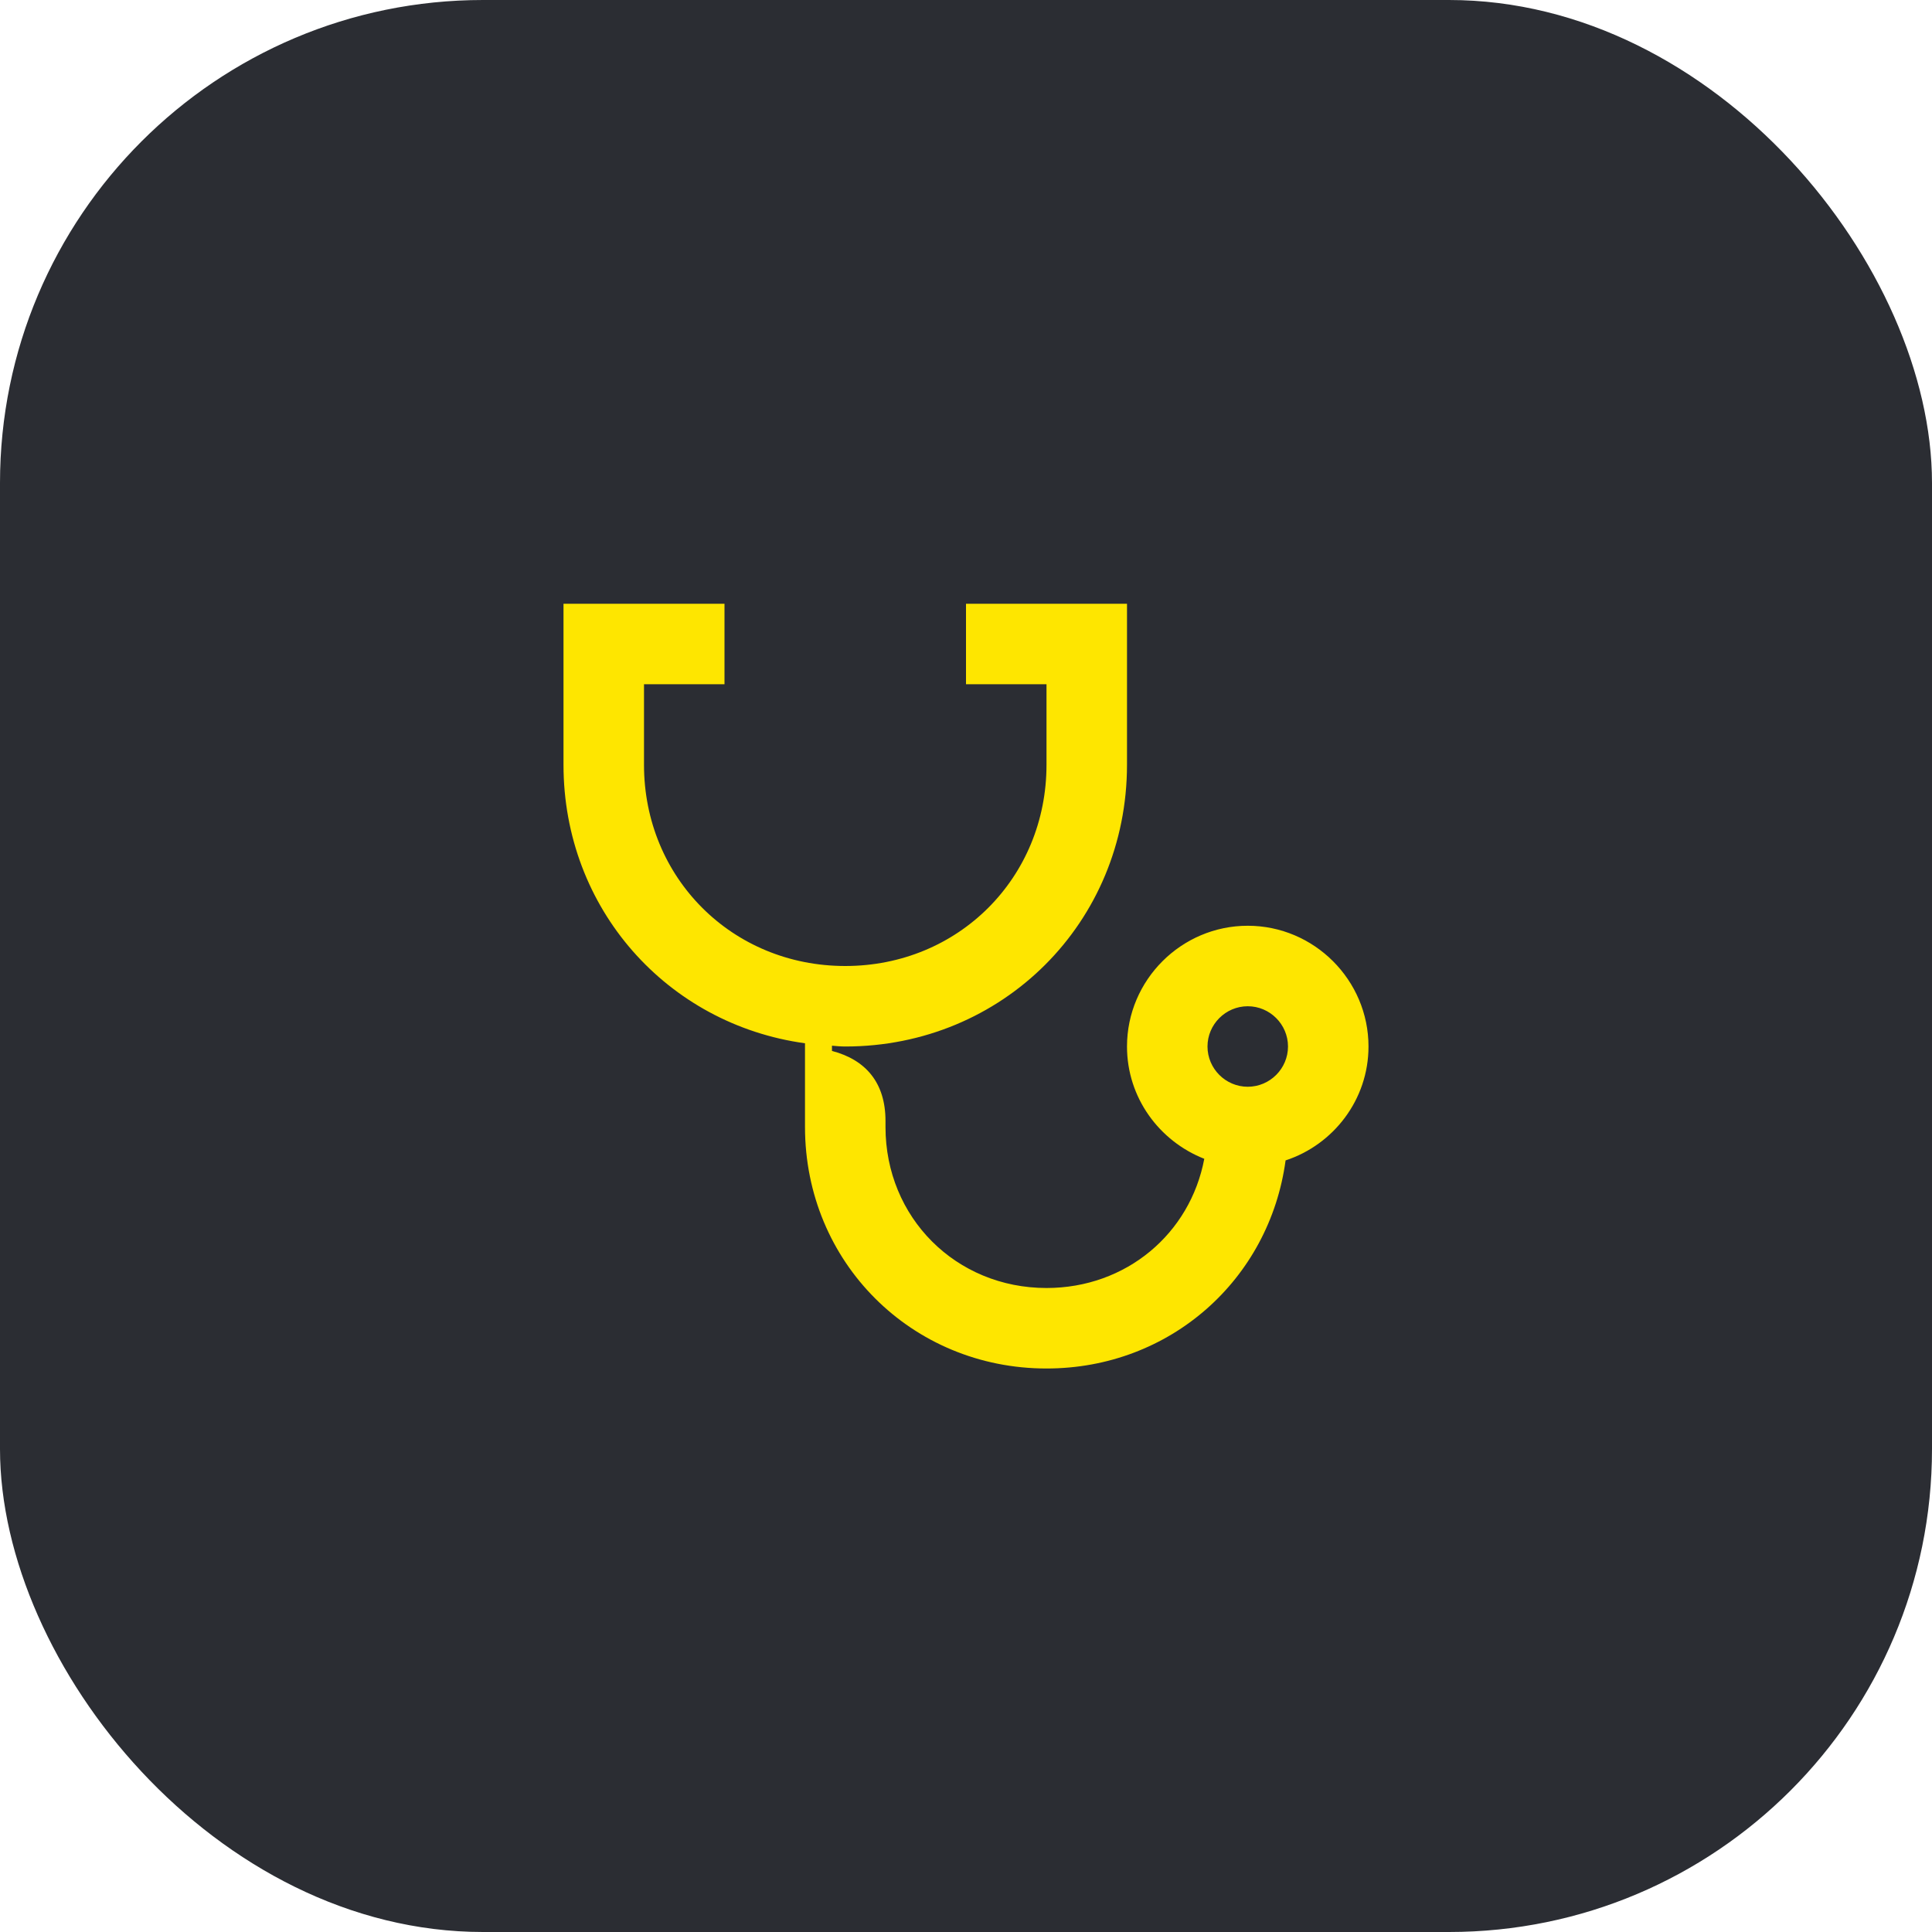 <svg width="48" height="48" viewBox="0 0 48 48" fill="none" xmlns="http://www.w3.org/2000/svg">
<rect width="48" height="48" rx="12" fill="#2B2D33"/>
<path d="M31 23C29.35 23 28 24.35 28 26C28 27.27 28.8 28.35 29.92 28.79C29.57 30.65 27.98 32 26 32C23.75 32 22 30.25 22 28V27.85C22 26.9 21.51 26.33 20.67 26.11V25.98C20.78 25.99 20.89 26 21 26C24.91 26 28 22.92 28 19V15H24V17H26V19C26 21.81 23.81 24 21 24C18.19 24 16 21.81 16 19V17H18V15H14V19C14 22.58 16.58 25.45 20 25.92V28C20 31.36 22.65 34 26 34C29.07 34 31.54 31.79 31.94 28.83C33.13 28.44 34 27.32 34 26C34 24.35 32.65 23 31 23ZM31 27C30.45 27 30 26.55 30 26C30 25.45 30.45 25 31 25C31.55 25 32 25.45 32 26C32 26.55 31.55 27 31 27Z" fill="#FEE600"/>
</svg>
